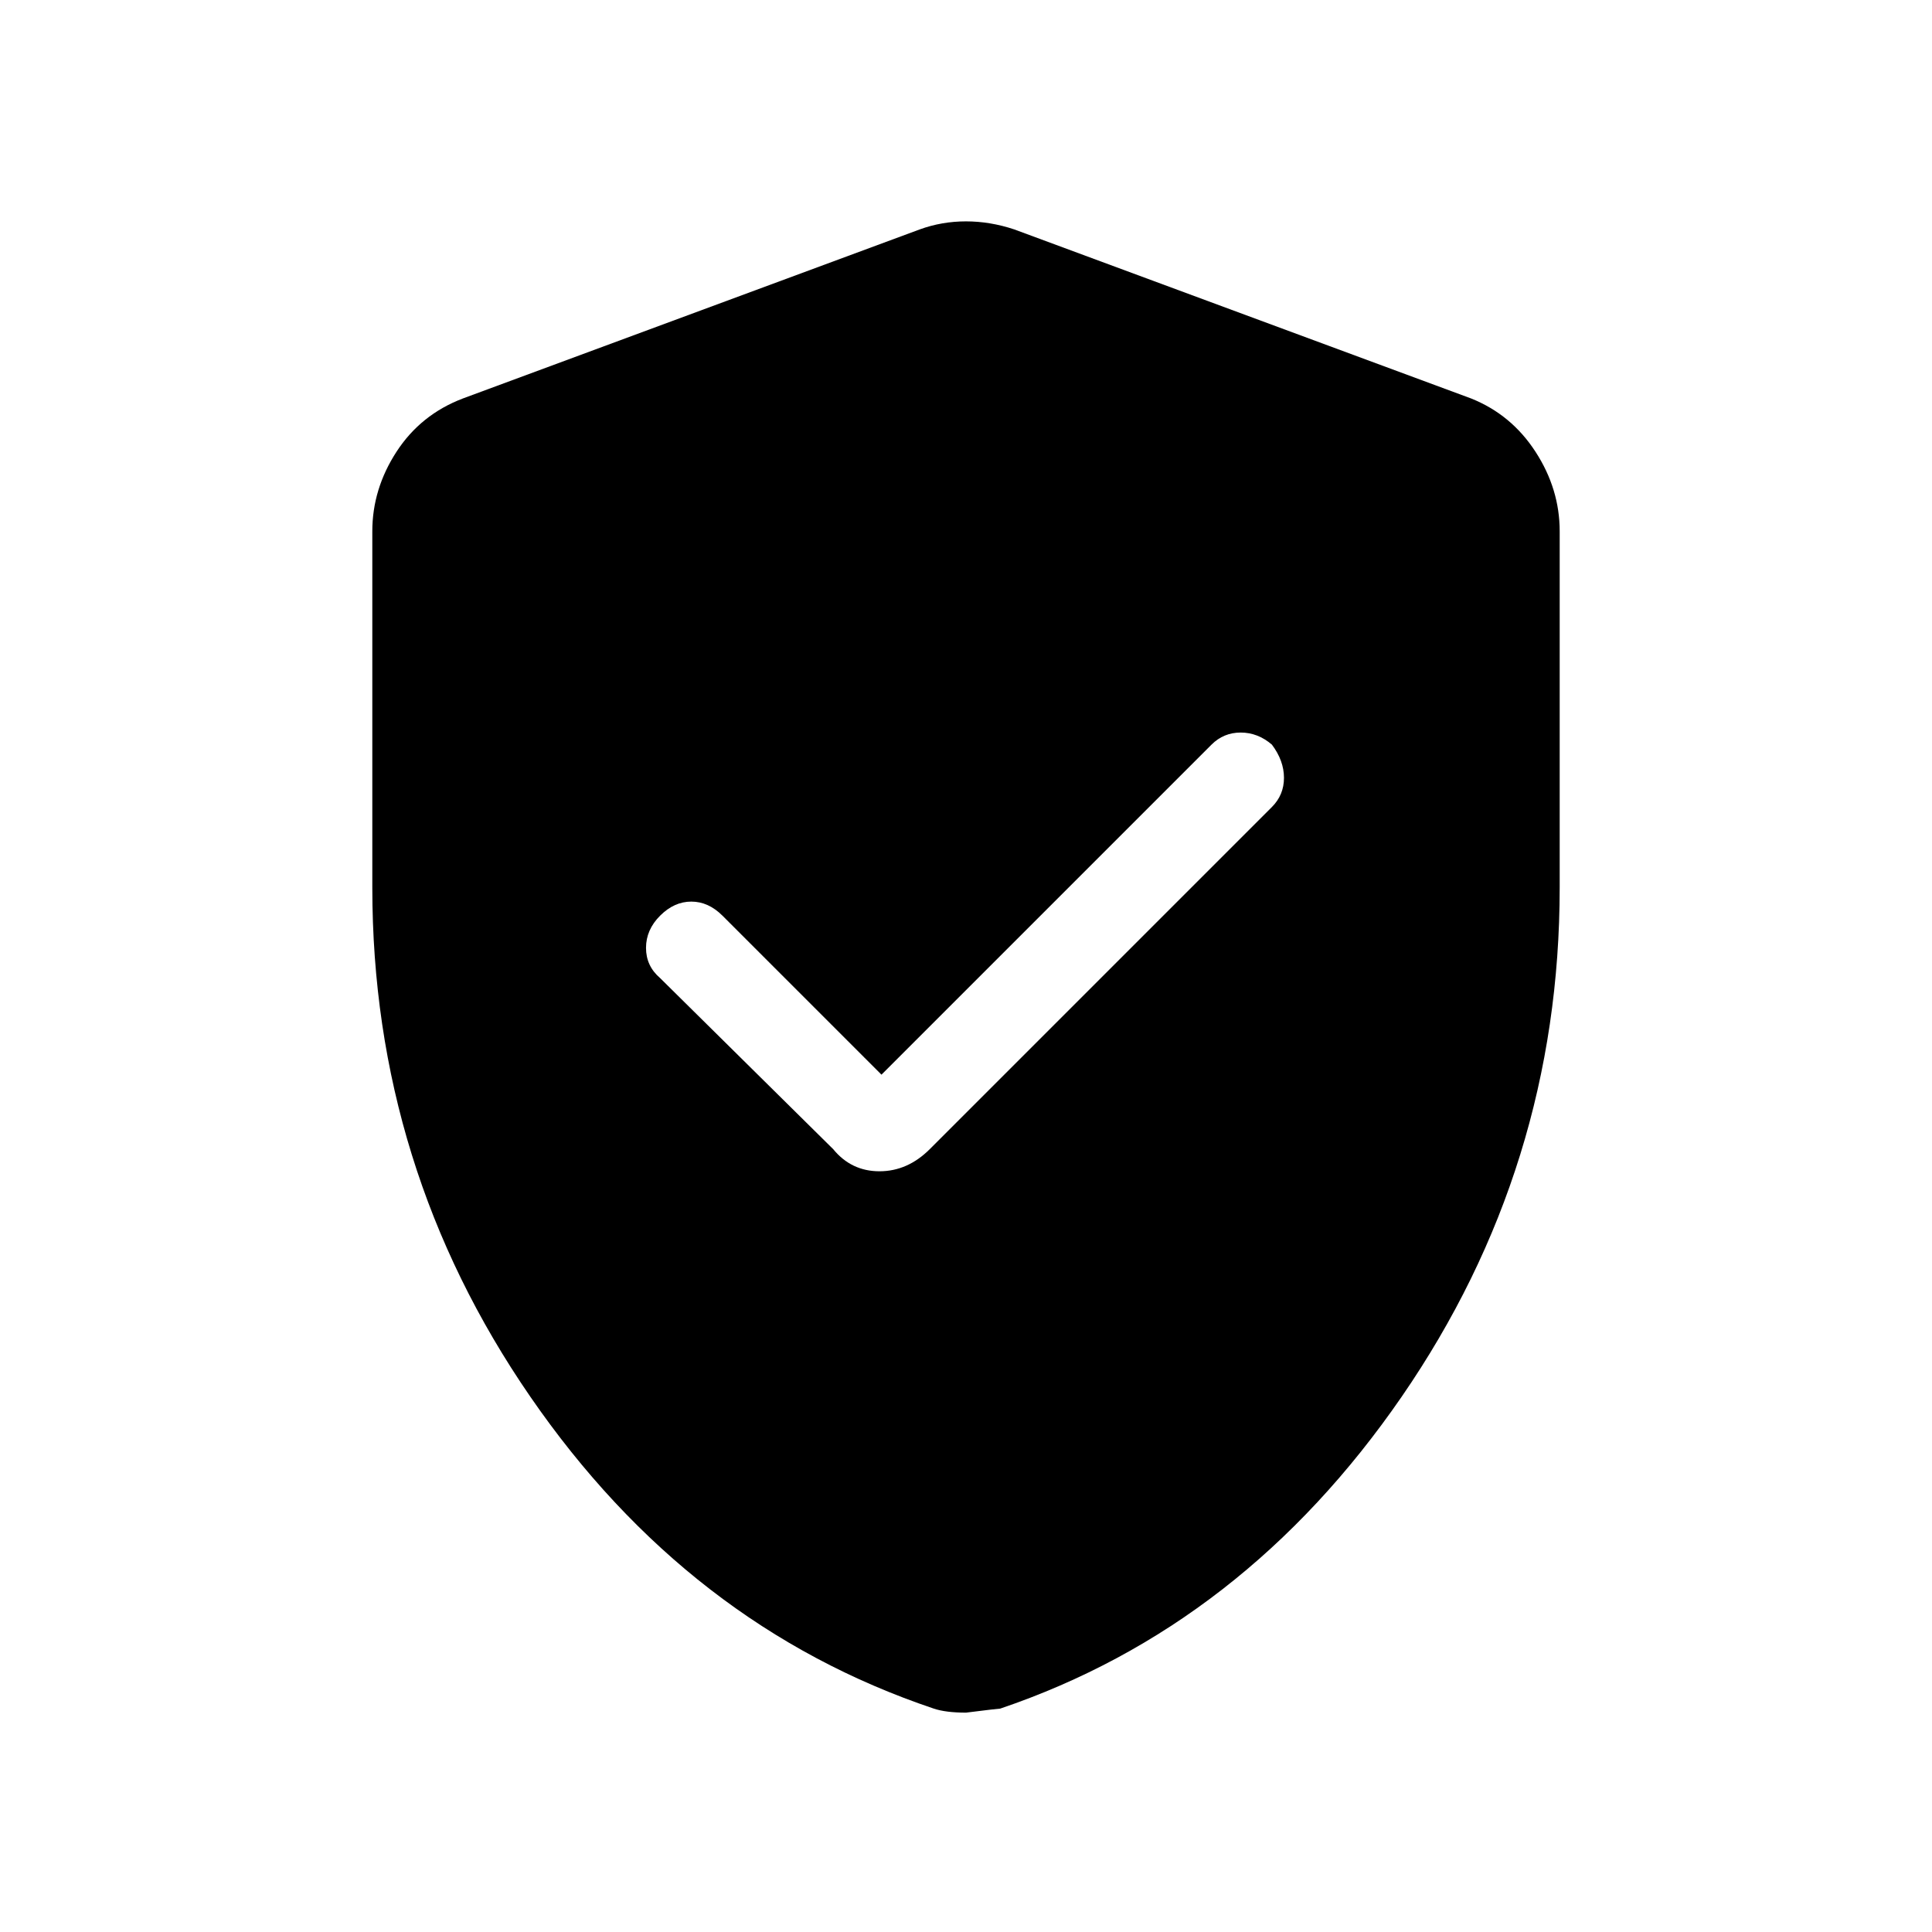<svg xmlns="http://www.w3.org/2000/svg" height="48" width="48"><path d="M21.9 26.7 17.95 22.75Q17.6 22.4 17.175 22.4Q16.75 22.4 16.4 22.75Q16.05 23.1 16.05 23.55Q16.05 24 16.4 24.3L20.7 28.55Q21.15 29.1 21.85 29.1Q22.55 29.1 23.1 28.55L31.6 20.05Q31.9 19.75 31.9 19.325Q31.9 18.9 31.6 18.5Q31.25 18.2 30.825 18.2Q30.4 18.2 30.1 18.5ZM24 42.55Q23.75 42.55 23.55 42.525Q23.35 42.5 23.2 42.45Q17.1 40.4 13.175 34.7Q9.25 29 9.25 22.05V13.2Q9.25 12.15 9.85 11.225Q10.45 10.3 11.5 9.9L22.85 5.7Q23.4 5.5 24 5.5Q24.6 5.5 25.2 5.7L36.55 9.9Q37.55 10.3 38.15 11.225Q38.75 12.15 38.75 13.2V22.05Q38.75 29 34.825 34.7Q30.9 40.4 24.85 42.45Q24.8 42.45 24 42.55Z"/></svg>